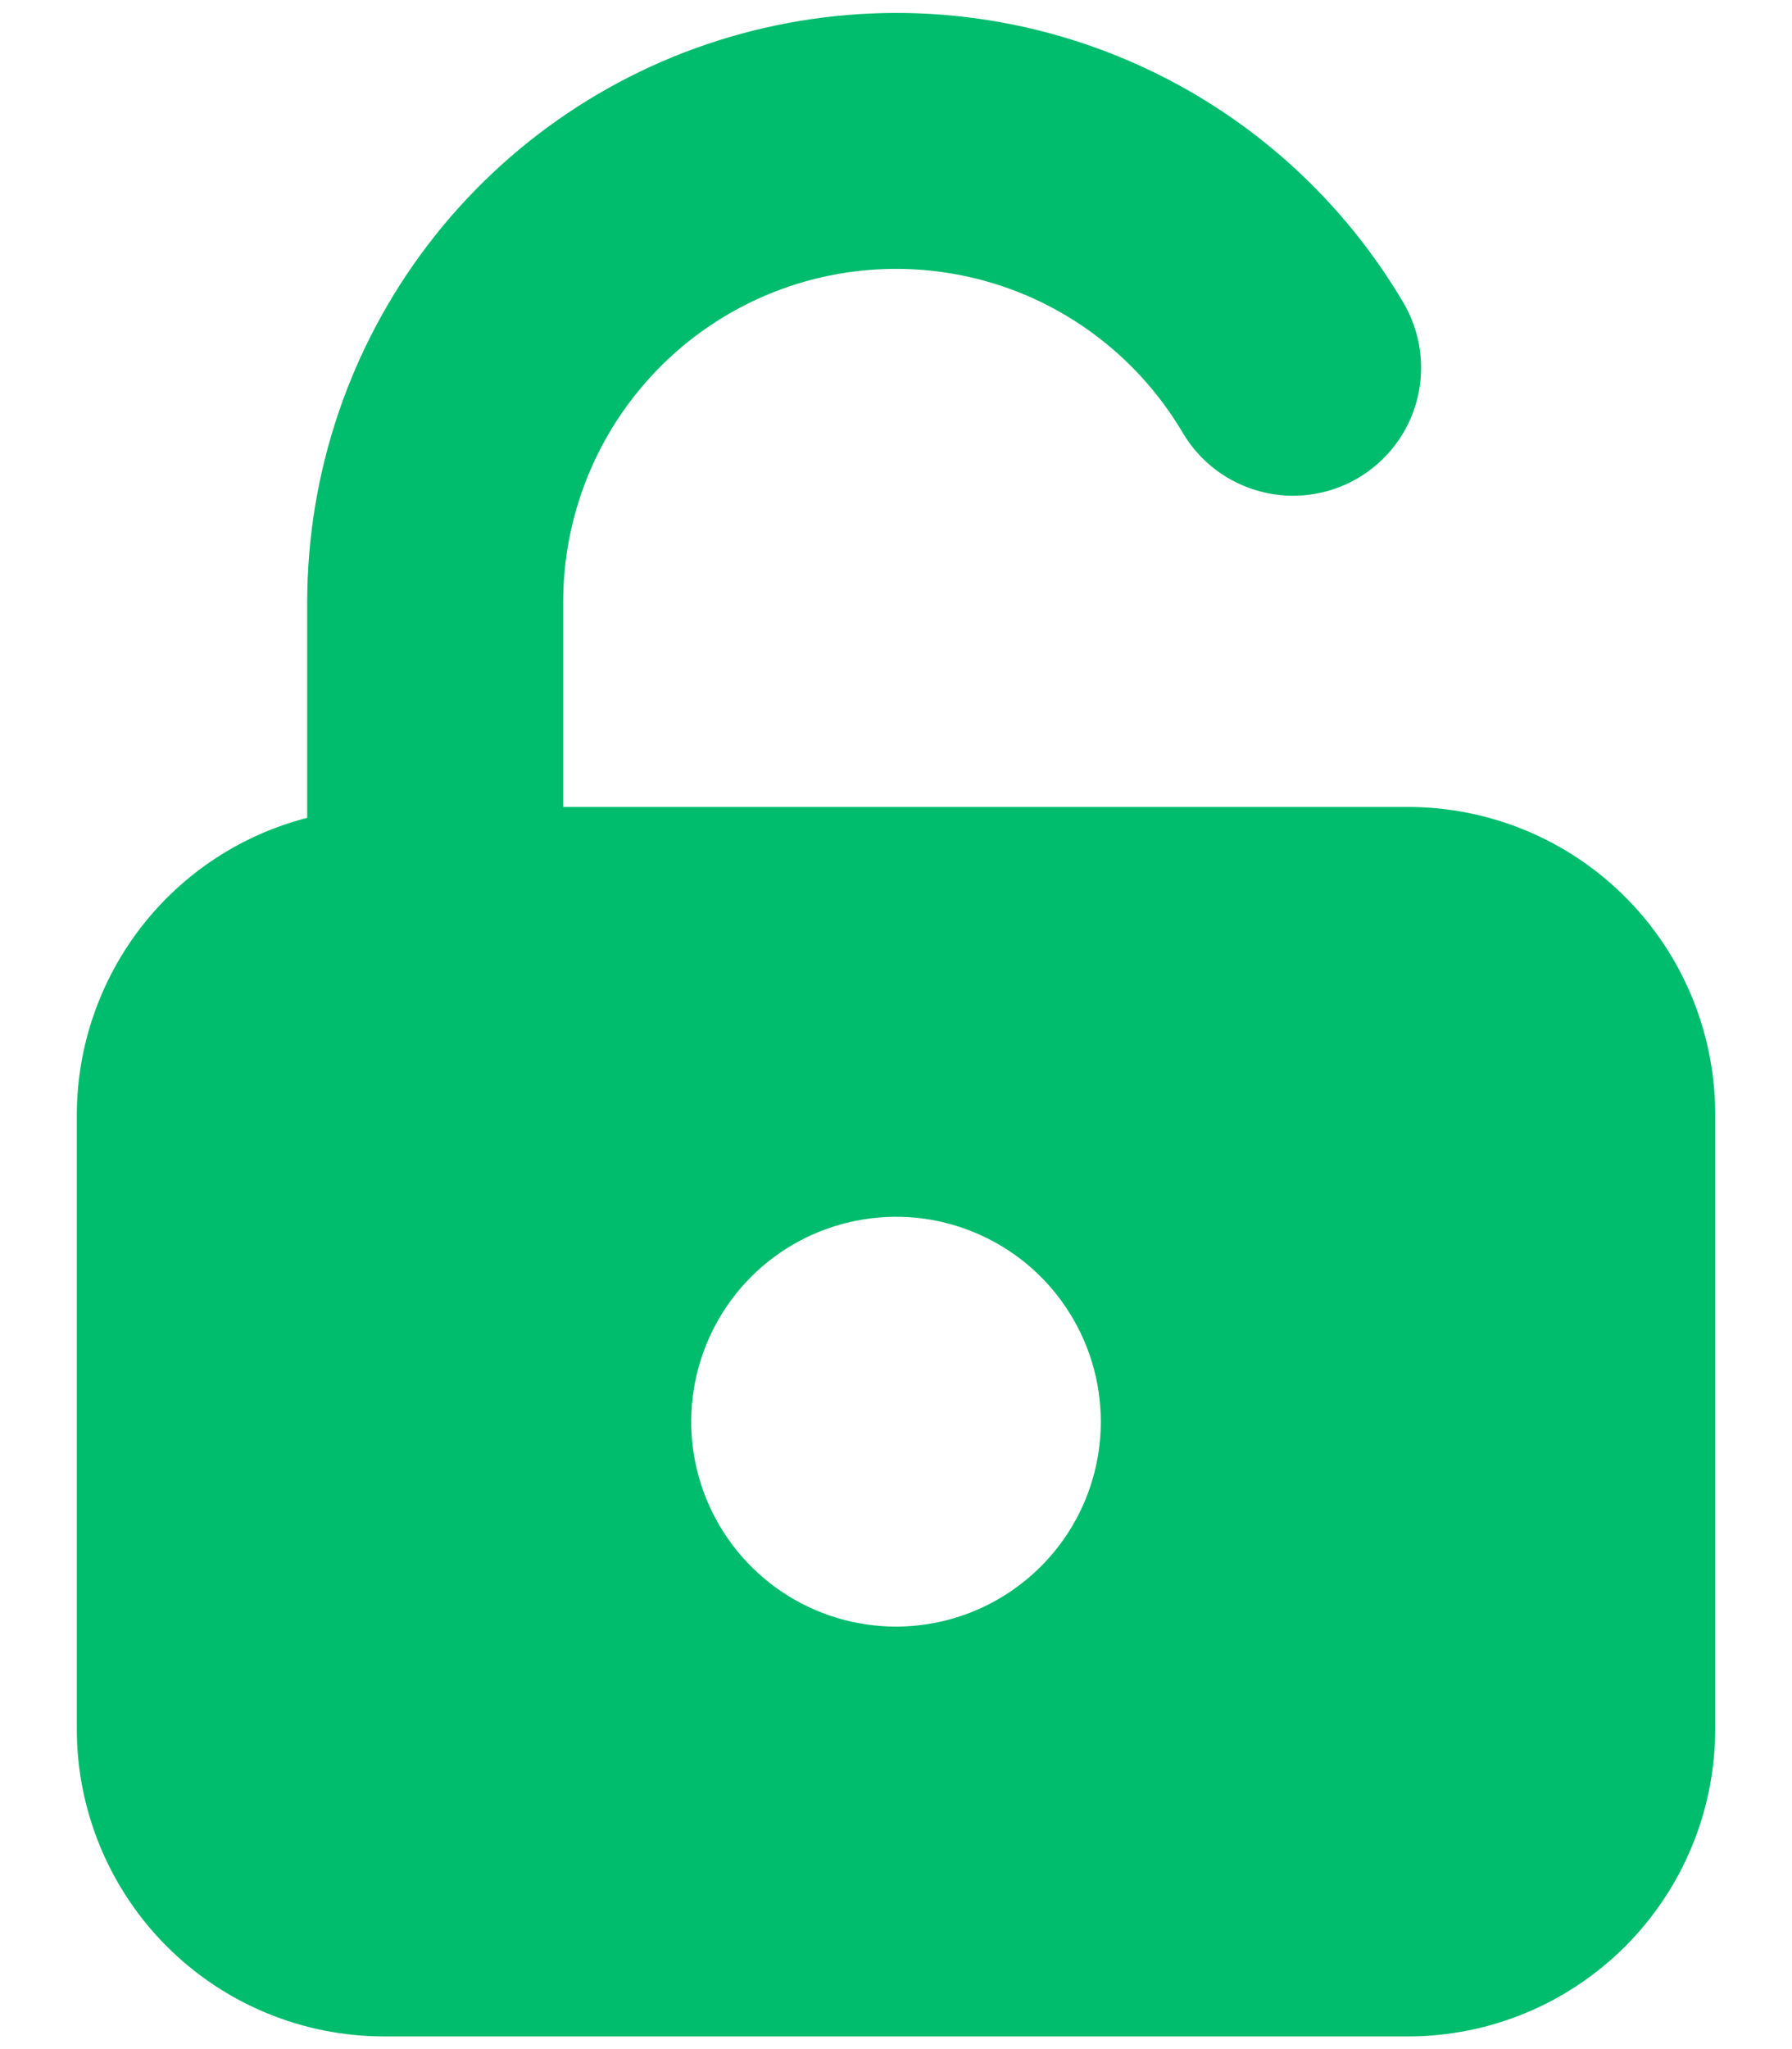 <svg width="14" height="16" viewBox="0 0 14 16" fill="none" xmlns="http://www.w3.org/2000/svg">
    <path d="M11 6.301H4.4V4.701C4.4 4.13 4.587 3.575 4.933 3.122C5.279 2.668 5.765 2.341 6.315 2.191C6.866 2.041 7.45 2.076 7.979 2.29C8.507 2.505 8.95 2.888 9.24 3.379C9.375 3.608 9.595 3.773 9.852 3.839C10.109 3.906 10.382 3.867 10.611 3.732C10.839 3.597 11.005 3.377 11.071 3.12C11.137 2.863 11.098 2.59 10.963 2.362C10.45 1.493 9.666 0.817 8.731 0.438C7.796 0.059 6.762 -0.002 5.789 0.264C4.816 0.529 3.957 1.108 3.345 1.909C2.732 2.711 2.401 3.692 2.4 4.701V6.386C1.886 6.518 1.431 6.817 1.105 7.236C0.78 7.655 0.602 8.17 0.6 8.701V13.501C0.6 14.137 0.853 14.748 1.303 15.198C1.753 15.648 2.364 15.901 3 15.901H11C11.637 15.901 12.247 15.648 12.697 15.198C13.147 14.748 13.4 14.137 13.4 13.501V8.701C13.4 8.064 13.147 7.454 12.697 7.004C12.247 6.554 11.637 6.301 11 6.301ZM7 12.701C6.684 12.701 6.374 12.607 6.111 12.431C5.848 12.255 5.643 12.005 5.522 11.713C5.401 11.421 5.369 11.099 5.431 10.789C5.493 10.478 5.645 10.193 5.869 9.969C6.092 9.746 6.378 9.593 6.688 9.532C6.998 9.47 7.32 9.501 7.612 9.623C7.905 9.744 8.155 9.949 8.33 10.212C8.506 10.475 8.6 10.784 8.6 11.101C8.6 11.525 8.432 11.932 8.131 12.232C7.831 12.532 7.424 12.701 7 12.701Z" fill="#00BC6D"/>
</svg>
